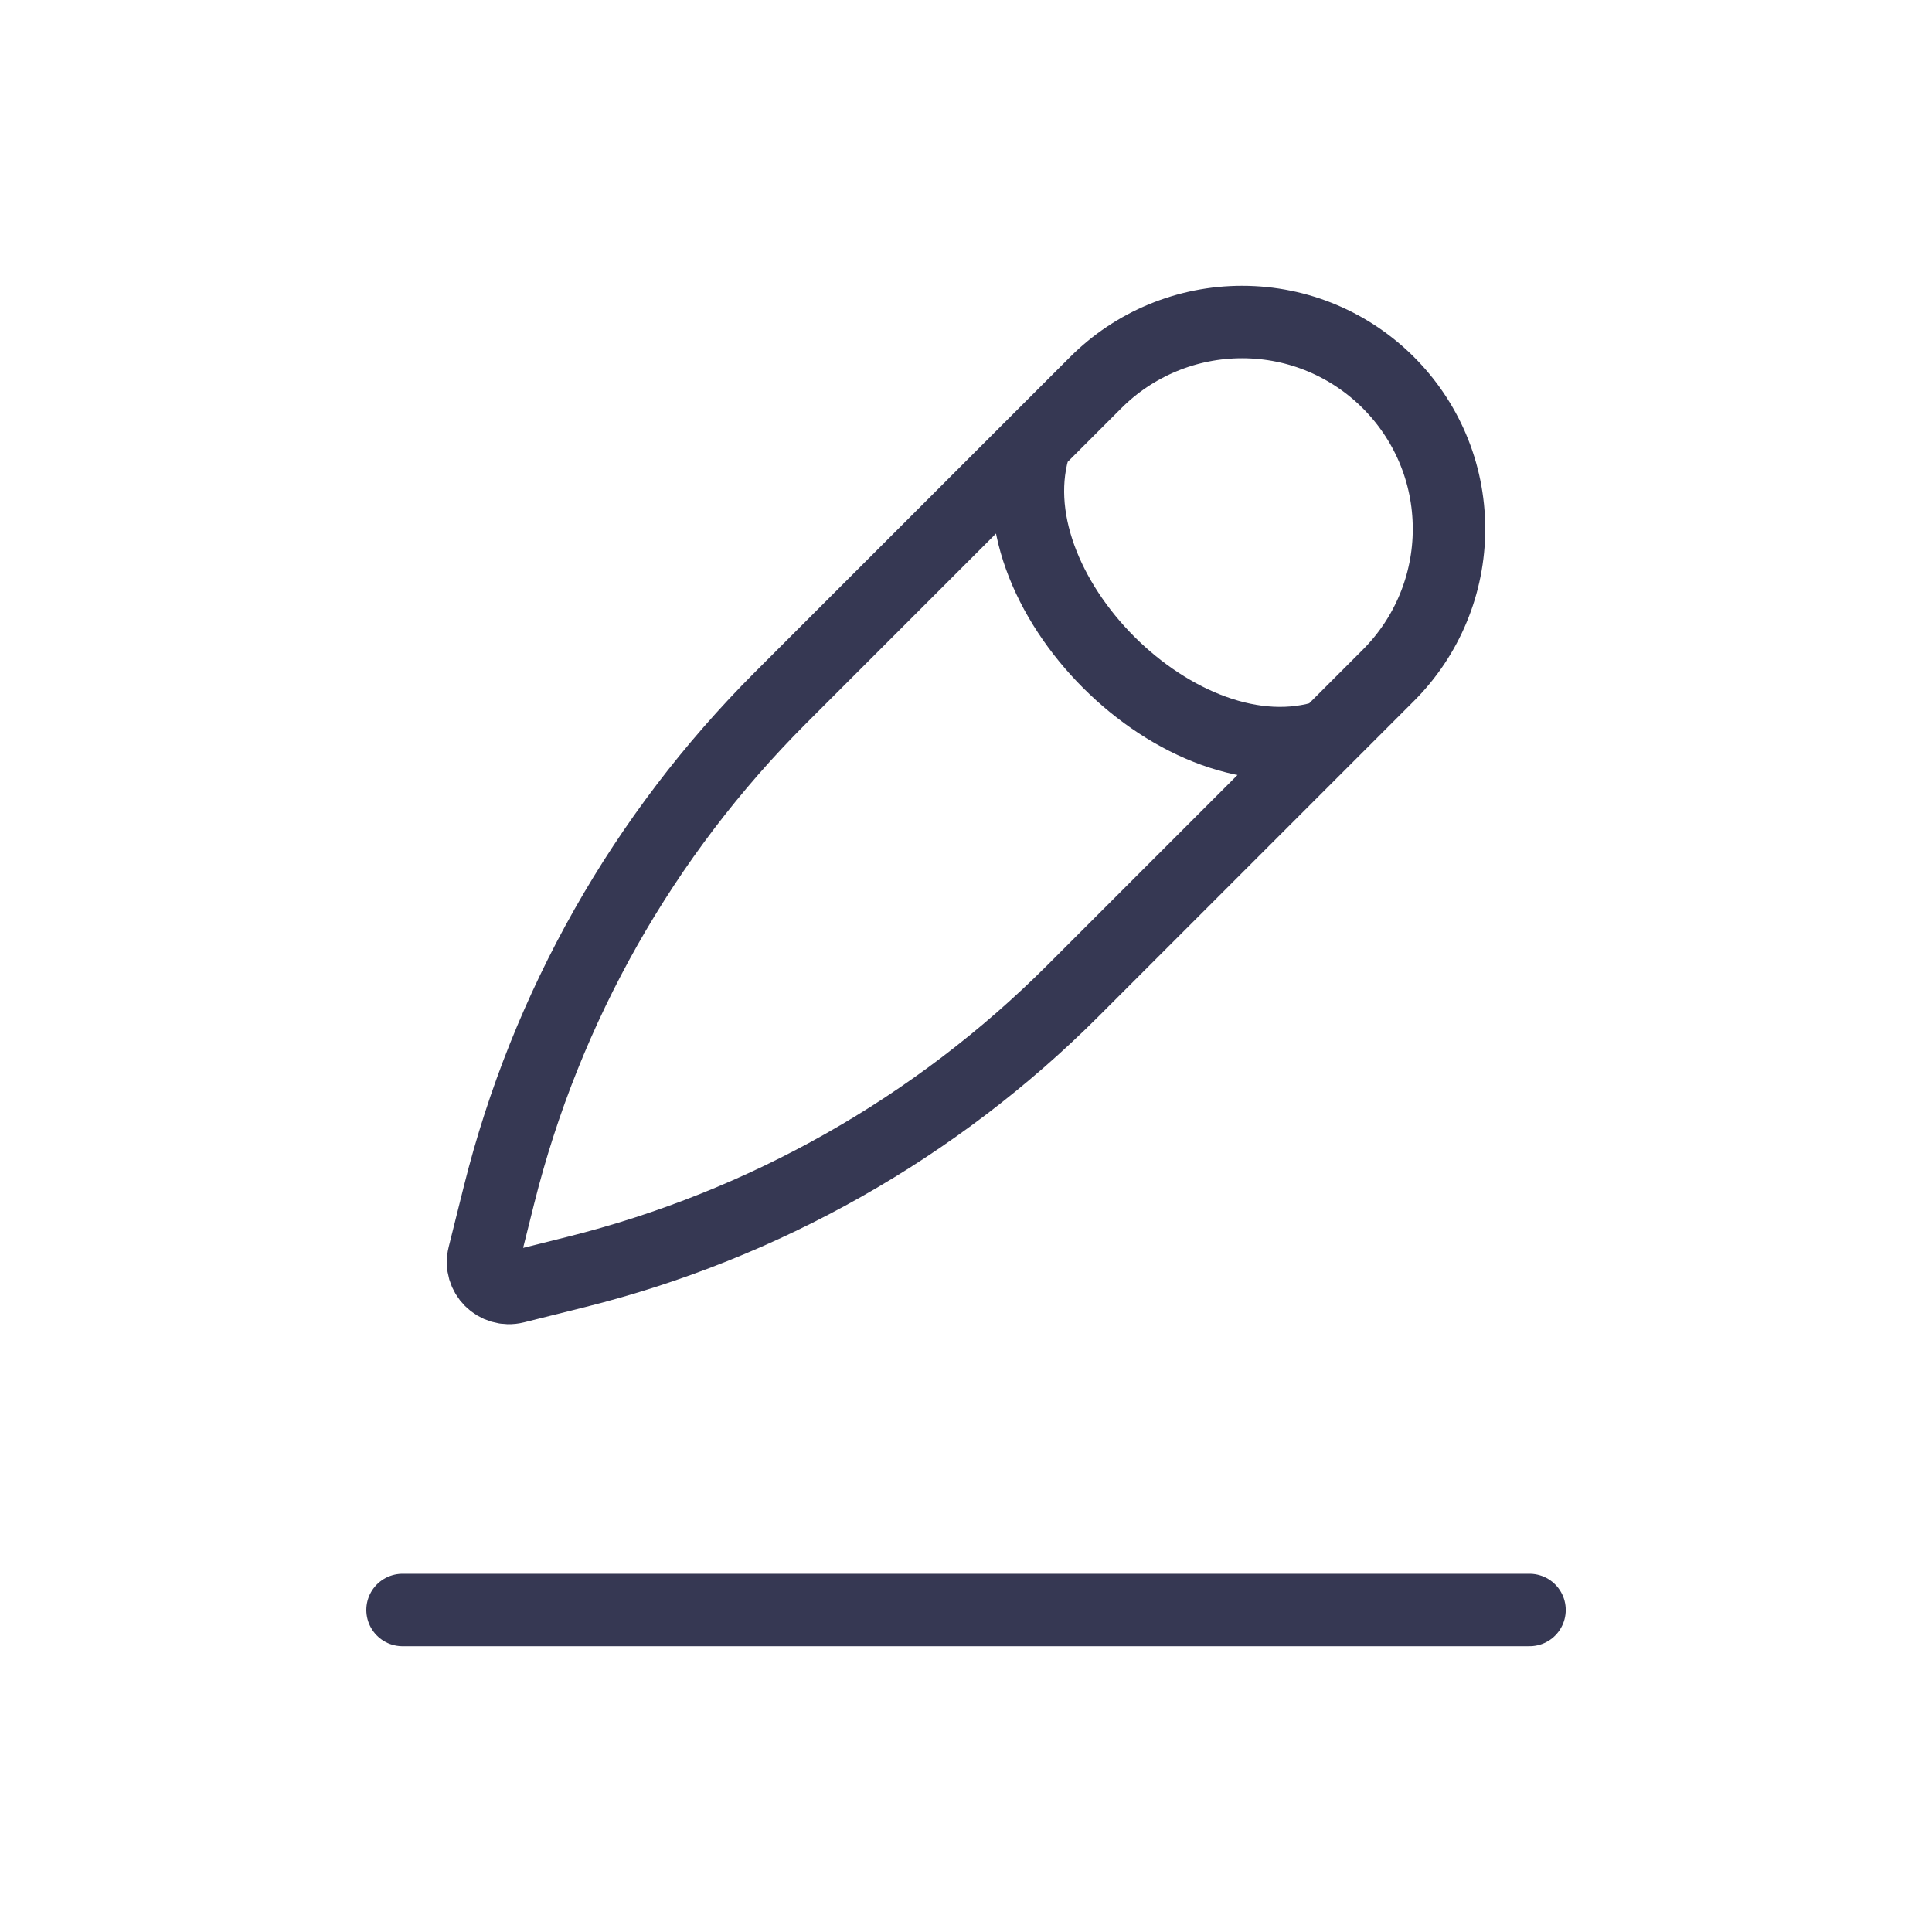 <svg width="40" height="40" viewBox="0 0 40 40" fill="none" xmlns="http://www.w3.org/2000/svg">
<path d="M27.5 15.227C24.47 16.237 20.43 12.197 21.44 9.167M22.685 7.922L16.157 14.45C13.319 17.288 11.305 20.844 10.332 24.738L10.017 25.999C9.918 26.392 10.274 26.748 10.668 26.65L11.929 26.335C15.823 25.361 19.379 23.348 22.217 20.51L28.745 13.982C29.549 13.178 30 12.088 30 10.952C30 8.585 28.081 6.667 25.715 6.667C24.578 6.667 23.488 7.118 22.685 7.922Z" stroke="#363853" stroke-width="1.5"/>
<path d="M31.667 33.333H8.334" stroke="#363853" stroke-width="1.5" stroke-linecap="round" stroke-linejoin="round"/>
</svg>
